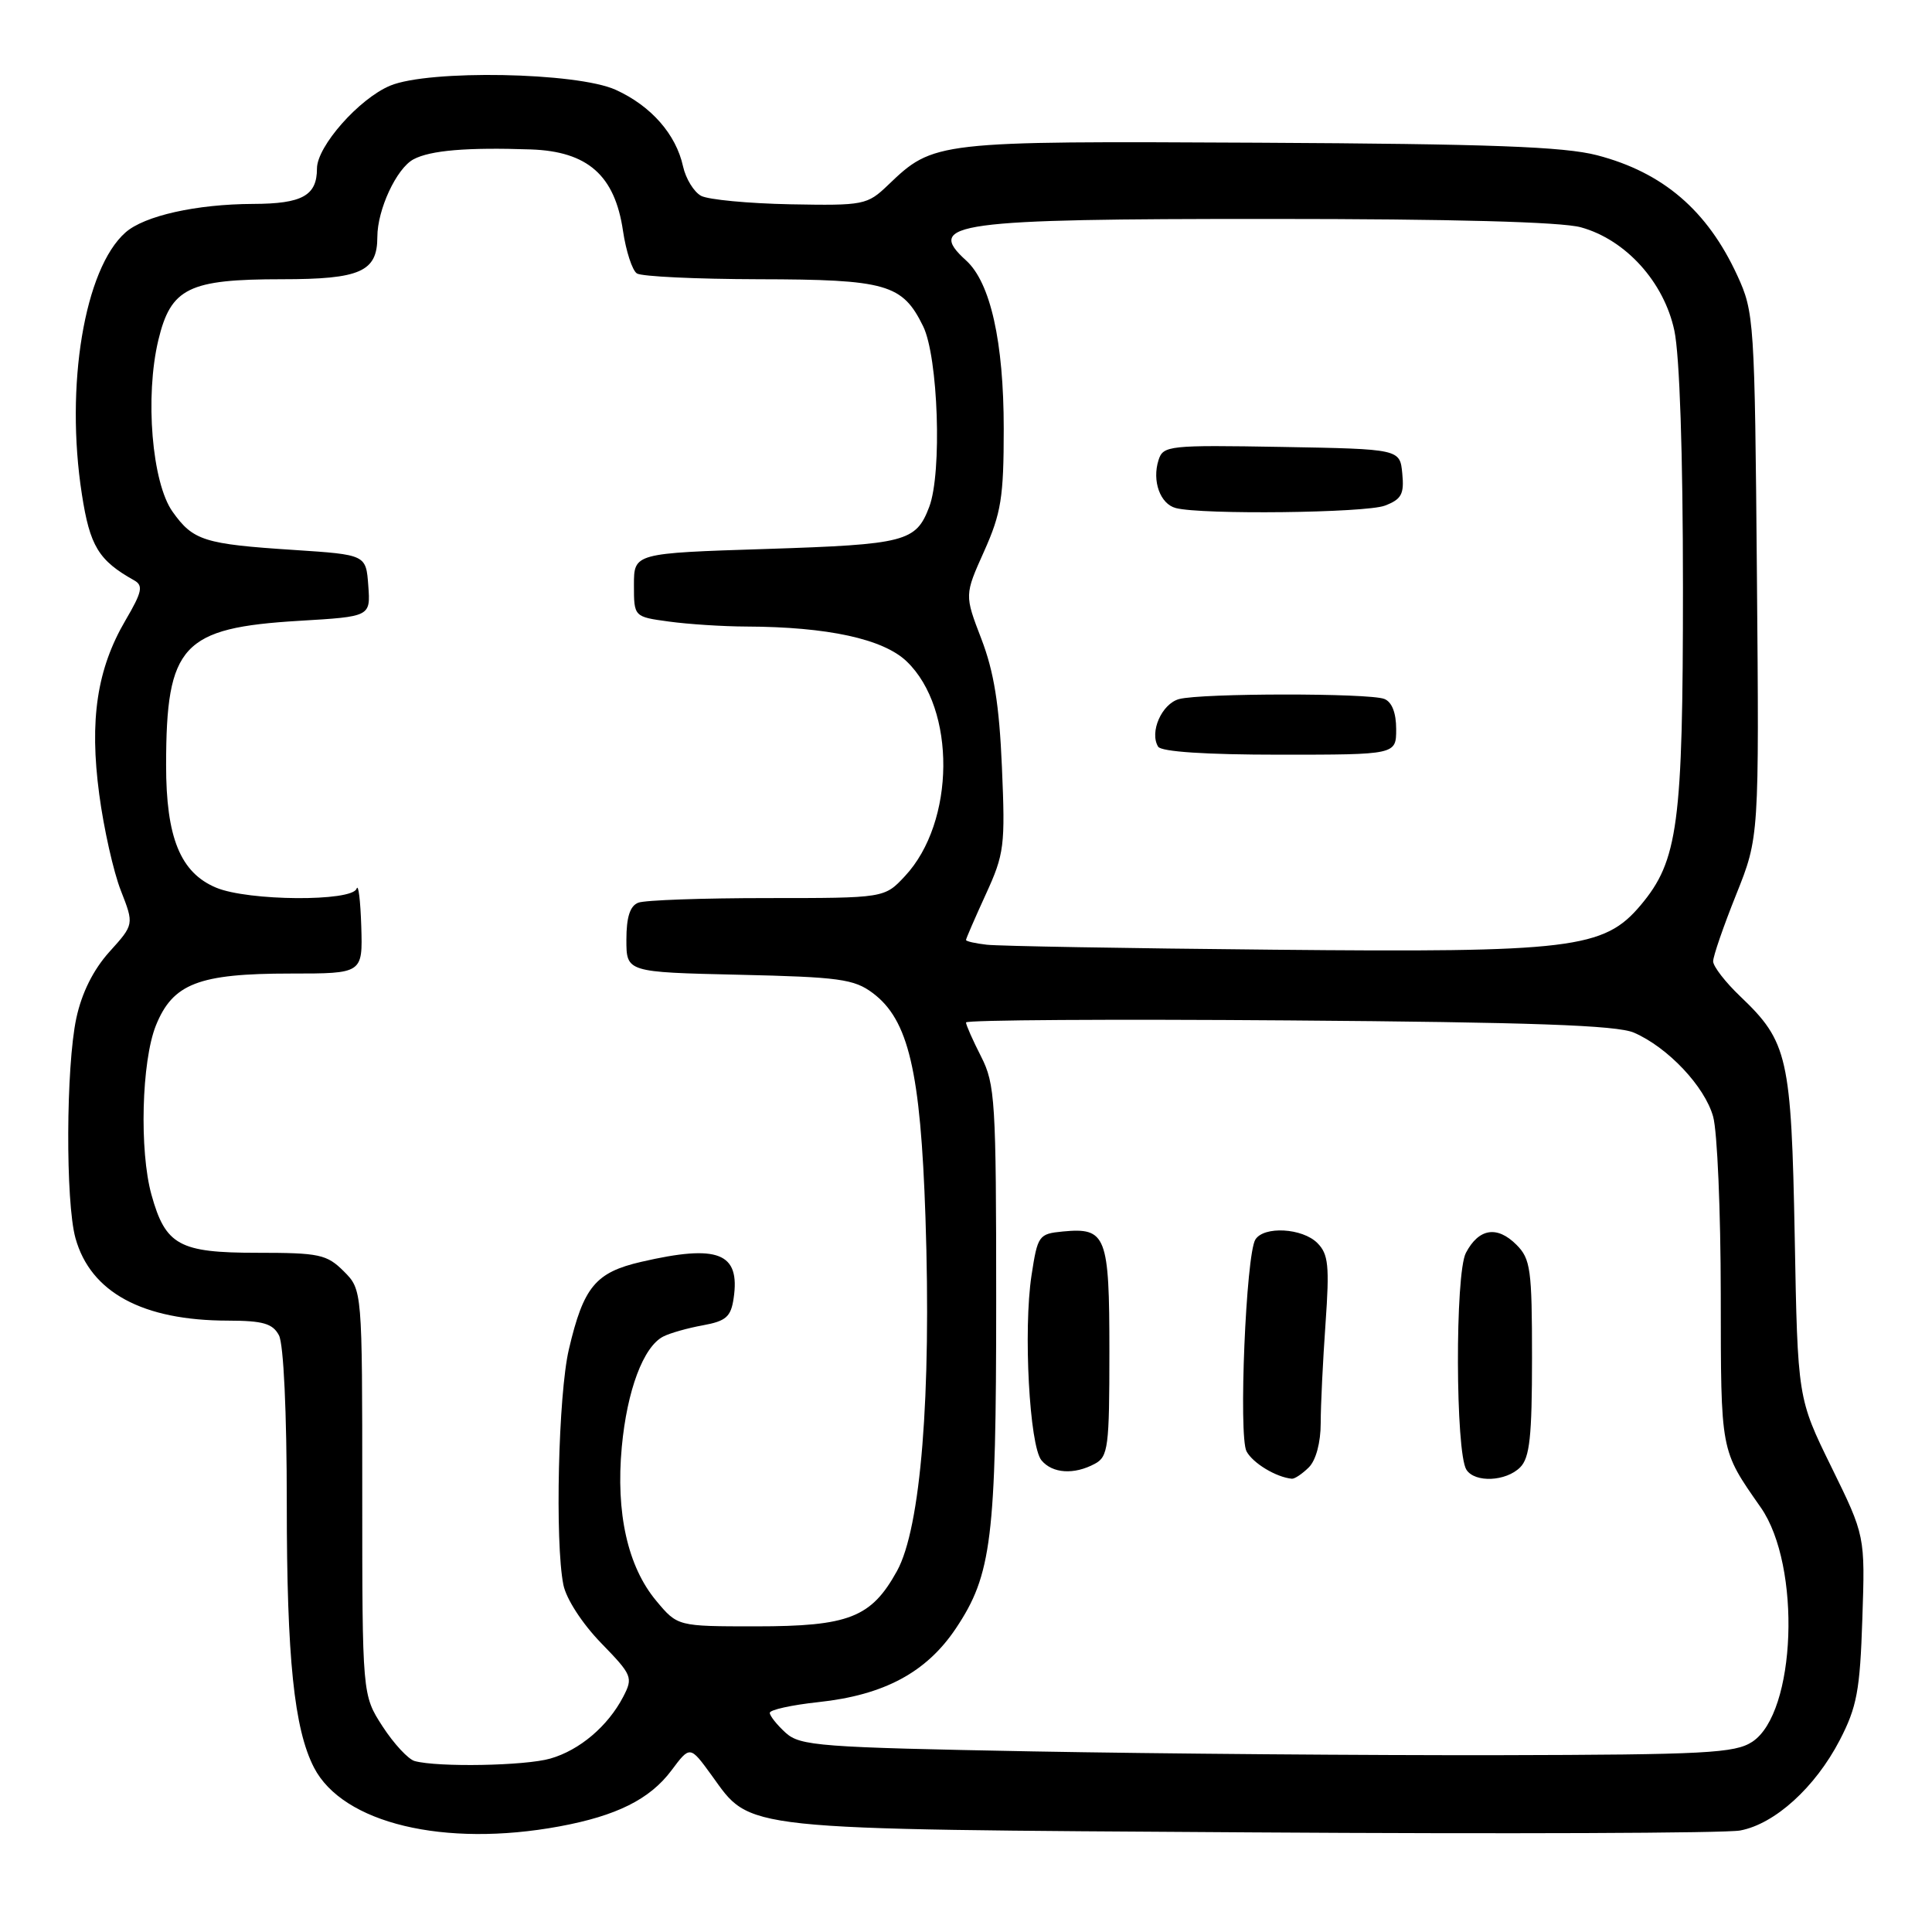 <?xml version="1.0" encoding="UTF-8" standalone="no"?>
<!DOCTYPE svg PUBLIC "-//W3C//DTD SVG 1.1//EN" "http://www.w3.org/Graphics/SVG/1.1/DTD/svg11.dtd" >
<svg xmlns="http://www.w3.org/2000/svg" xmlns:xlink="http://www.w3.org/1999/xlink" version="1.1" viewBox="0 0 256 256">
 <g >
 <path fill="currentColor"
d=" M 74.11 242.01 C 81.70 240.61 86.11 238.41 88.97 234.59 C 91.43 231.30 91.43 231.30 94.28 235.22 C 99.63 242.61 97.22 242.36 165.80 242.80 C 199.52 243.02 228.67 242.91 230.58 242.55 C 235.18 241.69 240.52 236.84 243.77 230.59 C 246.05 226.19 246.46 224.01 246.77 214.50 C 247.14 203.50 247.14 203.50 242.67 194.39 C 238.20 185.28 238.20 185.28 237.81 163.89 C 237.36 140.06 236.90 138.04 230.62 132.05 C 228.63 130.16 227.00 128.05 227.00 127.38 C 227.00 126.70 228.37 122.73 230.05 118.54 C 233.10 110.93 233.10 110.93 232.80 76.21 C 232.51 42.41 232.44 41.37 230.20 36.50 C 226.23 27.88 220.36 22.85 211.62 20.57 C 207.22 19.43 197.47 19.07 166.75 18.91 C 123.92 18.69 123.73 18.71 117.66 24.53 C 114.91 27.16 114.46 27.25 104.73 27.07 C 99.18 26.96 93.86 26.46 92.90 25.95 C 91.95 25.44 90.87 23.68 90.51 22.06 C 89.58 17.79 86.26 14.02 81.58 11.90 C 76.45 9.57 56.83 9.21 51.70 11.35 C 47.58 13.07 42.00 19.39 42.00 22.33 C 42.00 25.92 40.05 27.00 33.55 27.02 C 26.01 27.05 19.12 28.59 16.62 30.81 C 11.19 35.61 8.61 51.12 10.85 65.50 C 11.91 72.36 13.06 74.26 17.78 76.90 C 19.01 77.59 18.83 78.44 16.63 82.19 C 12.85 88.64 11.83 95.39 13.15 105.26 C 13.75 109.79 15.04 115.53 16.01 118.00 C 17.77 122.50 17.77 122.50 14.49 126.13 C 12.36 128.50 10.83 131.56 10.11 134.93 C 8.74 141.33 8.67 159.27 10.00 164.06 C 12.00 171.25 18.90 174.98 30.21 174.99 C 34.84 175.00 36.13 175.37 36.96 176.93 C 37.58 178.09 38.00 187.11 38.00 199.25 C 38.00 219.73 38.97 229.10 41.61 234.22 C 45.43 241.60 58.86 244.82 74.11 242.01 Z  M 54.95 233.35 C 54.10 233.12 52.19 231.06 50.70 228.77 C 48.00 224.60 48.00 224.60 48.00 197.75 C 48.00 170.91 48.00 170.91 45.55 168.45 C 43.30 166.21 42.32 166.00 34.05 166.00 C 23.74 166.00 21.93 165.00 20.07 158.31 C 18.45 152.47 18.76 140.65 20.65 135.90 C 22.89 130.33 26.31 129.00 38.50 129.00 C 48.06 129.00 48.06 129.00 47.87 122.75 C 47.76 119.31 47.49 117.06 47.25 117.75 C 46.67 119.49 32.88 119.40 28.64 117.62 C 23.90 115.64 22.00 110.97 22.01 101.35 C 22.02 85.47 24.13 83.19 39.67 82.26 C 49.10 81.70 49.10 81.70 48.80 77.60 C 48.50 73.50 48.50 73.50 38.93 72.87 C 27.06 72.10 25.59 71.64 22.87 67.81 C 20.13 63.97 19.19 52.56 20.98 45.07 C 22.64 38.15 24.99 37.00 37.38 37.00 C 47.74 37.00 50.00 36.00 50.00 31.40 C 50.00 27.78 52.54 22.31 54.79 21.11 C 57.02 19.92 61.88 19.51 70.33 19.80 C 77.87 20.06 81.47 23.23 82.55 30.59 C 82.95 33.29 83.78 35.83 84.39 36.23 C 85.00 36.64 92.25 36.98 100.50 37.00 C 117.47 37.03 119.58 37.64 122.32 43.23 C 124.32 47.32 124.84 62.65 123.13 67.16 C 121.37 71.79 120.03 72.14 101.55 72.74 C 84.00 73.30 84.00 73.30 84.00 77.52 C 84.00 81.73 84.00 81.73 88.64 82.36 C 91.19 82.71 95.80 83.01 98.89 83.02 C 109.68 83.06 117.03 84.66 120.14 87.64 C 126.71 93.93 126.59 108.94 119.91 116.09 C 117.20 119.00 117.20 119.00 101.68 119.00 C 93.15 119.00 85.45 119.27 84.58 119.61 C 83.48 120.03 83.00 121.52 83.00 124.52 C 83.00 128.82 83.00 128.82 97.93 129.16 C 111.17 129.46 113.17 129.73 115.64 131.58 C 120.38 135.12 121.98 141.92 122.63 161.33 C 123.42 184.91 122.01 202.45 118.86 208.16 C 115.45 214.34 112.49 215.50 100.14 215.50 C 89.78 215.50 89.78 215.50 86.96 212.12 C 83.17 207.59 81.58 200.46 82.39 191.73 C 83.09 184.22 85.25 178.45 87.88 177.10 C 88.77 176.64 91.14 175.97 93.14 175.61 C 96.20 175.05 96.85 174.49 97.21 172.03 C 98.10 165.99 95.18 164.84 84.97 167.20 C 78.91 168.60 77.32 170.51 75.38 178.79 C 73.98 184.73 73.52 204.35 74.65 209.99 C 75.02 211.85 77.14 215.12 79.63 217.69 C 83.78 221.96 83.91 222.27 82.58 224.83 C 80.55 228.73 76.80 231.91 72.92 233.02 C 69.60 233.98 58.04 234.19 54.95 233.35 Z  M 136.85 232.07 C 108.57 231.54 106.04 231.35 104.10 229.60 C 102.95 228.55 102.00 227.36 102.00 226.96 C 102.00 226.56 104.90 225.92 108.44 225.54 C 117.15 224.61 122.76 221.60 126.66 215.77 C 131.41 208.66 132.00 203.90 132.00 172.41 C 132.00 145.89 131.86 143.65 130.00 140.00 C 128.90 137.84 128.00 135.81 128.00 135.48 C 128.00 135.15 147.24 135.03 170.75 135.21 C 202.92 135.45 214.24 135.85 216.50 136.83 C 220.99 138.77 225.89 143.96 227.00 147.96 C 227.55 149.91 228.00 160.50 228.01 171.50 C 228.03 192.59 227.92 192.02 233.32 199.76 C 238.71 207.50 238.00 226.99 232.18 230.80 C 229.89 232.30 226.01 232.51 198.55 232.57 C 181.47 232.60 153.71 232.38 136.85 232.07 Z  M 173.43 194.43 C 174.37 193.49 175.00 191.14 175.00 188.58 C 175.00 186.23 175.29 180.28 175.64 175.36 C 176.18 167.71 176.02 166.17 174.56 164.71 C 172.58 162.72 167.47 162.43 166.34 164.25 C 165.10 166.25 164.10 190.27 165.17 192.31 C 166.01 193.88 169.09 195.74 171.18 195.94 C 171.55 195.97 172.56 195.29 173.43 194.43 Z  M 201.43 194.43 C 202.70 193.16 203.00 190.35 203.00 179.93 C 203.00 168.20 202.81 166.81 200.94 164.94 C 198.37 162.37 195.95 162.76 194.24 166.01 C 192.79 168.76 192.85 192.48 194.31 194.75 C 195.44 196.50 199.55 196.31 201.43 194.43 Z  M 145.07 193.96 C 146.84 193.02 147.00 191.75 147.00 179.09 C 147.00 163.69 146.59 162.63 140.82 163.18 C 137.64 163.49 137.49 163.70 136.68 169.00 C 135.58 176.23 136.41 191.58 138.00 193.50 C 139.45 195.25 142.32 195.44 145.07 193.96 Z  M 130.75 125.18 C 129.24 125.01 128.00 124.73 128.00 124.55 C 128.00 124.38 129.18 121.66 130.62 118.51 C 133.08 113.15 133.21 112.08 132.76 101.64 C 132.41 93.38 131.70 88.99 130.04 84.67 C 127.80 78.84 127.80 78.84 130.40 73.05 C 132.66 68.00 133.00 65.90 133.00 56.81 C 133.00 45.30 131.24 37.43 128.01 34.51 C 122.52 29.54 126.50 29.00 168.30 29.01 C 192.35 29.01 206.91 29.40 209.48 30.12 C 215.42 31.76 220.49 37.37 221.86 43.80 C 222.56 47.06 223.00 60.19 223.00 77.87 C 223.00 109.24 222.36 114.04 217.39 119.95 C 212.53 125.72 208.28 126.23 168.67 125.84 C 149.33 125.66 132.26 125.36 130.75 125.18 Z  M 185.00 96.61 C 185.00 94.44 184.43 93.00 183.42 92.61 C 181.37 91.82 159.19 91.84 156.24 92.63 C 153.94 93.25 152.28 97.02 153.46 98.94 C 153.88 99.61 159.79 100.00 169.56 100.00 C 185.00 100.00 185.00 100.00 185.00 96.61 Z  M 183.50 67.00 C 185.70 66.16 186.08 65.48 185.81 62.75 C 185.50 59.50 185.50 59.50 169.83 59.22 C 154.84 58.96 154.12 59.04 153.51 60.97 C 152.63 63.73 153.73 66.78 155.80 67.32 C 159.22 68.22 180.95 67.97 183.50 67.00 Z "/>
</g>
</svg>